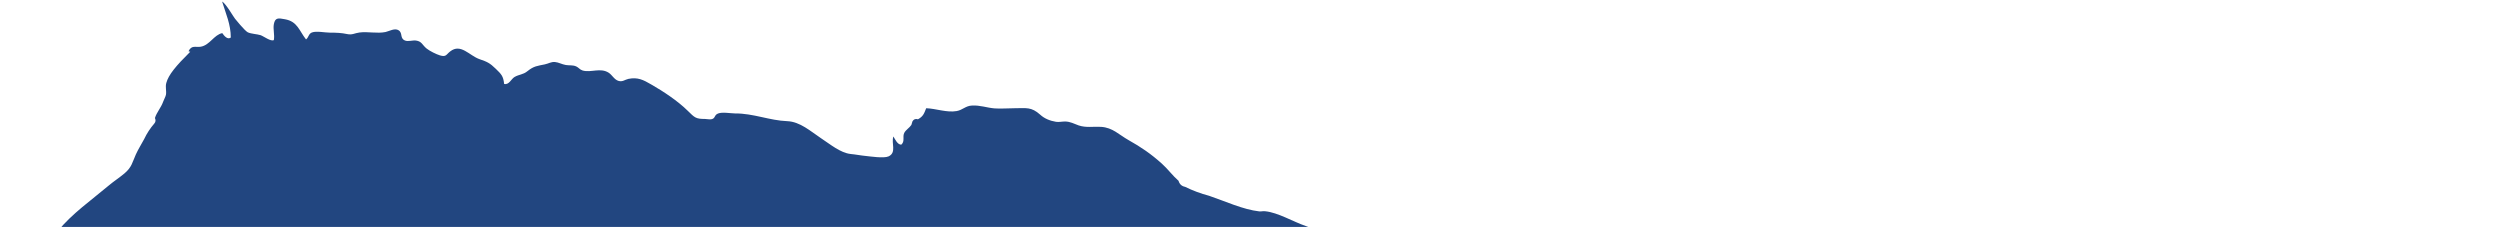 <svg width="1465" height="133" viewBox="0 0 1465 133" fill="none" xmlns="http://www.w3.org/2000/svg">
<path d="M111.492 30.323C111.122 30.23 110.752 30.137 110.475 30.045C112.323 26.162 114.727 27.919 117.684 27.364C122.952 26.439 125.448 20.337 130.254 19.412C131.271 20.892 133.304 23.48 135.245 22.001C135.245 14.327 132.38 8.132 130.162 0.92C132.38 2.029 136.909 10.074 137.74 10.998C137.74 10.998 143.471 18.118 145.227 18.95C147.26 19.874 150.68 19.967 152.713 20.614C154.562 21.261 158.721 24.497 160.477 23.48C161.032 20.337 159.923 17.101 160.477 14.142C161.217 10.258 163.065 10.536 166.947 11.276C174.341 12.57 175.265 17.933 179.332 23.11C180.995 21.816 180.718 19.875 182.752 19.042C185.339 18.025 190.515 19.135 193.38 19.135C197.078 19.135 199.943 19.227 203.455 19.967C206.412 20.614 207.799 19.412 210.664 19.042C215.655 18.395 220.923 19.782 225.914 18.765C228.04 18.303 231.367 16.268 233.585 17.748C236.173 19.412 234.14 22.463 237.375 23.758C239.223 24.497 241.811 23.48 243.752 23.758C247.264 24.22 247.449 26.439 250.037 28.473C251.886 29.953 255.675 31.802 257.801 32.449C261.498 33.559 261.405 31.987 263.809 30.138C270.001 25.237 275.084 32.634 281 34.668C285.528 36.24 287.007 36.887 290.519 40.308C293.754 43.452 294.956 44.562 295.418 49.184C298.283 49.924 299.577 46.226 301.518 45.116C304.198 43.544 306.509 43.822 309.097 41.695C312.886 38.644 314.92 38.644 319.264 37.719C321.482 37.257 322.961 36.148 325.179 36.333C327.305 36.517 329.338 37.719 331.556 38.089C333.682 38.459 335.531 37.997 337.656 38.921C339.228 39.661 339.69 40.771 341.446 41.325C346.437 42.712 351.797 39.476 356.696 42.62C358.822 44.007 359.931 46.688 362.519 47.428C364.922 48.075 366.123 46.688 368.249 46.226C373.702 45.116 376.937 46.781 381.558 49.462C388.675 53.53 397.086 59.078 403.001 64.903C407.068 68.879 407.622 69.711 413.168 69.711C414.277 69.711 416.125 70.173 417.235 69.803C419.175 69.156 418.529 67.769 420.285 66.752C422.595 65.365 428.233 66.475 430.729 66.475C441.358 66.382 451.062 70.635 461.321 71.005C468.808 71.283 475 76.923 481.1 80.991C486.461 84.505 492.469 89.59 498.476 90.237C501.526 90.514 504.576 91.162 507.719 91.439C509.752 91.624 517.978 92.918 520.751 91.624C525.557 89.313 522.137 83.857 523.524 79.974C524.54 81.638 525.927 84.782 528.145 84.782C530.456 82.748 528.699 80.251 529.901 77.847C530.825 76.091 532.951 74.889 534.06 73.224C534.245 72.485 534.522 71.745 534.707 71.098C535.446 69.896 536.463 69.433 537.942 69.896C540.9 68.231 541.454 66.752 542.748 63.423C548.479 63.608 554.856 66.105 560.586 65.088C564.191 64.441 565.762 62.036 569.551 61.852C574.358 61.574 578.239 63.146 582.768 63.516C586.558 63.793 590.624 63.423 594.506 63.423C601.438 63.423 604.303 62.499 609.572 67.214C612.067 69.526 615.394 70.82 618.814 71.375C620.478 71.653 622.419 71.19 624.175 71.19C627.317 71.283 629.258 72.485 632.123 73.502C636.56 74.981 640.719 74.056 645.248 74.334C652.087 74.796 655.599 78.864 661.33 82.101C668.631 86.169 674.547 90.237 680.832 95.877C684.436 99.113 687.024 102.812 690.629 105.956C691.183 107.897 692.477 109.099 694.418 109.469C698.947 111.688 703.661 113.445 708.559 114.739C717.894 117.883 728.246 122.783 738.043 123.893C739.152 123.985 739.984 123.615 741.463 123.8C748.949 124.54 757.914 129.995 765.308 132.492C775.383 136.005 767.989 134.156 774.643 139.704C780.743 144.789 791.003 144.789 798.212 147.193C802.648 148.672 807.269 150.429 811.428 152.556C817.344 155.514 813.924 154.312 818.545 153.85C825.015 153.295 831.577 155.884 837.77 157.271C840.912 158.011 844.147 158.381 846.735 160.507C839.618 156.994 833.056 152.648 827.048 147.285C822.15 141.275 816.327 139.149 809.58 140.628C813.462 142.478 817.436 144.327 821.318 146.268C838.971 151.724 856.717 157.086 874.463 162.357C884.814 164.761 877.975 163.096 882.873 163.096C886.385 163.004 890.082 163.651 893.502 162.819C899.602 161.34 905.61 157.826 912.08 156.994C922.524 155.607 932.968 165.5 942.857 167.719C958.107 171.233 975.206 169.476 990.826 169.384C997.018 169.384 1003.3 168.736 1009.22 170.955C1012.73 172.25 1017.26 174.561 1019.76 170.771C1021.05 168.829 1021.05 166.887 1022.62 164.945C1025.3 161.432 1026.13 161.247 1030.38 161.432C1037.32 161.617 1044.16 160.97 1050.99 161.802C1054.88 162.264 1059.04 164.945 1062.92 164.483C1067.08 164.021 1071.05 161.432 1075.21 163.928C1077.24 165.13 1077.8 167.257 1079.18 169.014C1081.96 172.712 1085.19 175.671 1089.26 177.89C1094.25 180.571 1098.96 182.975 1104.42 184.825C1113.38 187.968 1120.68 191.112 1130.02 189.54C1133.62 188.708 1137.23 187.783 1140.74 186.951C1144.16 186.211 1147.02 184.64 1149.34 182.236C1151.18 181.866 1152.02 182.143 1153.68 183.068C1156.17 184.547 1156.91 186.766 1158.3 189.17C1160.43 193.054 1165.69 198.879 1169.95 200.543C1175.12 202.669 1183.07 201.098 1188.43 201.098C1199.06 201.098 1197.95 201.375 1206.27 204.981C1213.2 207.94 1220.5 208.494 1227.43 210.714C1229.75 211.453 1228.45 209.789 1231.22 212.1C1234.46 214.782 1236.86 222.918 1238.25 226.894C1239.17 229.576 1239.27 231.61 1239.27 234.476C1239.17 239.931 1464.14 270.351 1464.14 275.806C1464.14 285.145 1452.21 344.227 1446.3 352.086C1443.16 356.339 1289.08 362.164 1285.76 366.233C1282.52 370.116 1255.72 377.605 1253.04 381.766C1250.63 385.557 1221.8 371.78 1217.91 373.537C1208.86 376.311 1188.62 412.555 1180.02 416.531C1172.16 420.322 1057.19 367.897 1020.96 374.092C994.338 378.622 967.442 382.043 940.639 385.28C894.796 390.827 849.693 391.567 803.572 391.567C642.845 391.659 482.117 391.382 321.39 391.382C265.472 391.382 209.555 391.659 153.638 391.659C136.909 391.659 120.087 392.676 103.543 388.423C89.402 384.817 74.152 377.975 62.599 368.822C55.944 363.551 50.121 357.172 43.374 351.994C36.442 346.723 30.435 341.361 24.519 334.981C21.839 332.115 19.066 329.156 16.386 326.29C11.488 321.759 6.866 316.859 2.707 311.588C0.489 306.78 1.043 300.955 0.766 295.777C0.396 287.548 0.674 279.227 0.674 270.906C0.674 251.766 -0.343 232.349 0.766 213.21C1.506 200.266 4.093 188.893 9.177 177.058C13.059 168.089 18.697 160.692 23.78 152.556C27.292 146.916 29.603 140.721 33.854 135.45C42.08 125.28 53.726 117.143 63.708 108.729C66.665 106.233 69.993 104.106 72.95 101.61C77.294 97.911 77.479 95.23 79.605 90.514C80.991 87.463 82.932 84.412 84.503 81.453C86.075 78.125 88.016 75.166 90.419 72.392C91.251 71.468 91.343 70.358 90.788 69.156C91.805 65.828 94.3 63.239 95.594 59.633C95.964 58.523 97.073 56.581 97.258 55.472C97.628 53.16 96.796 51.034 97.443 48.63C98.737 43.822 103.081 38.644 111.492 30.323Z" fill="#224680"/>
</svg>
